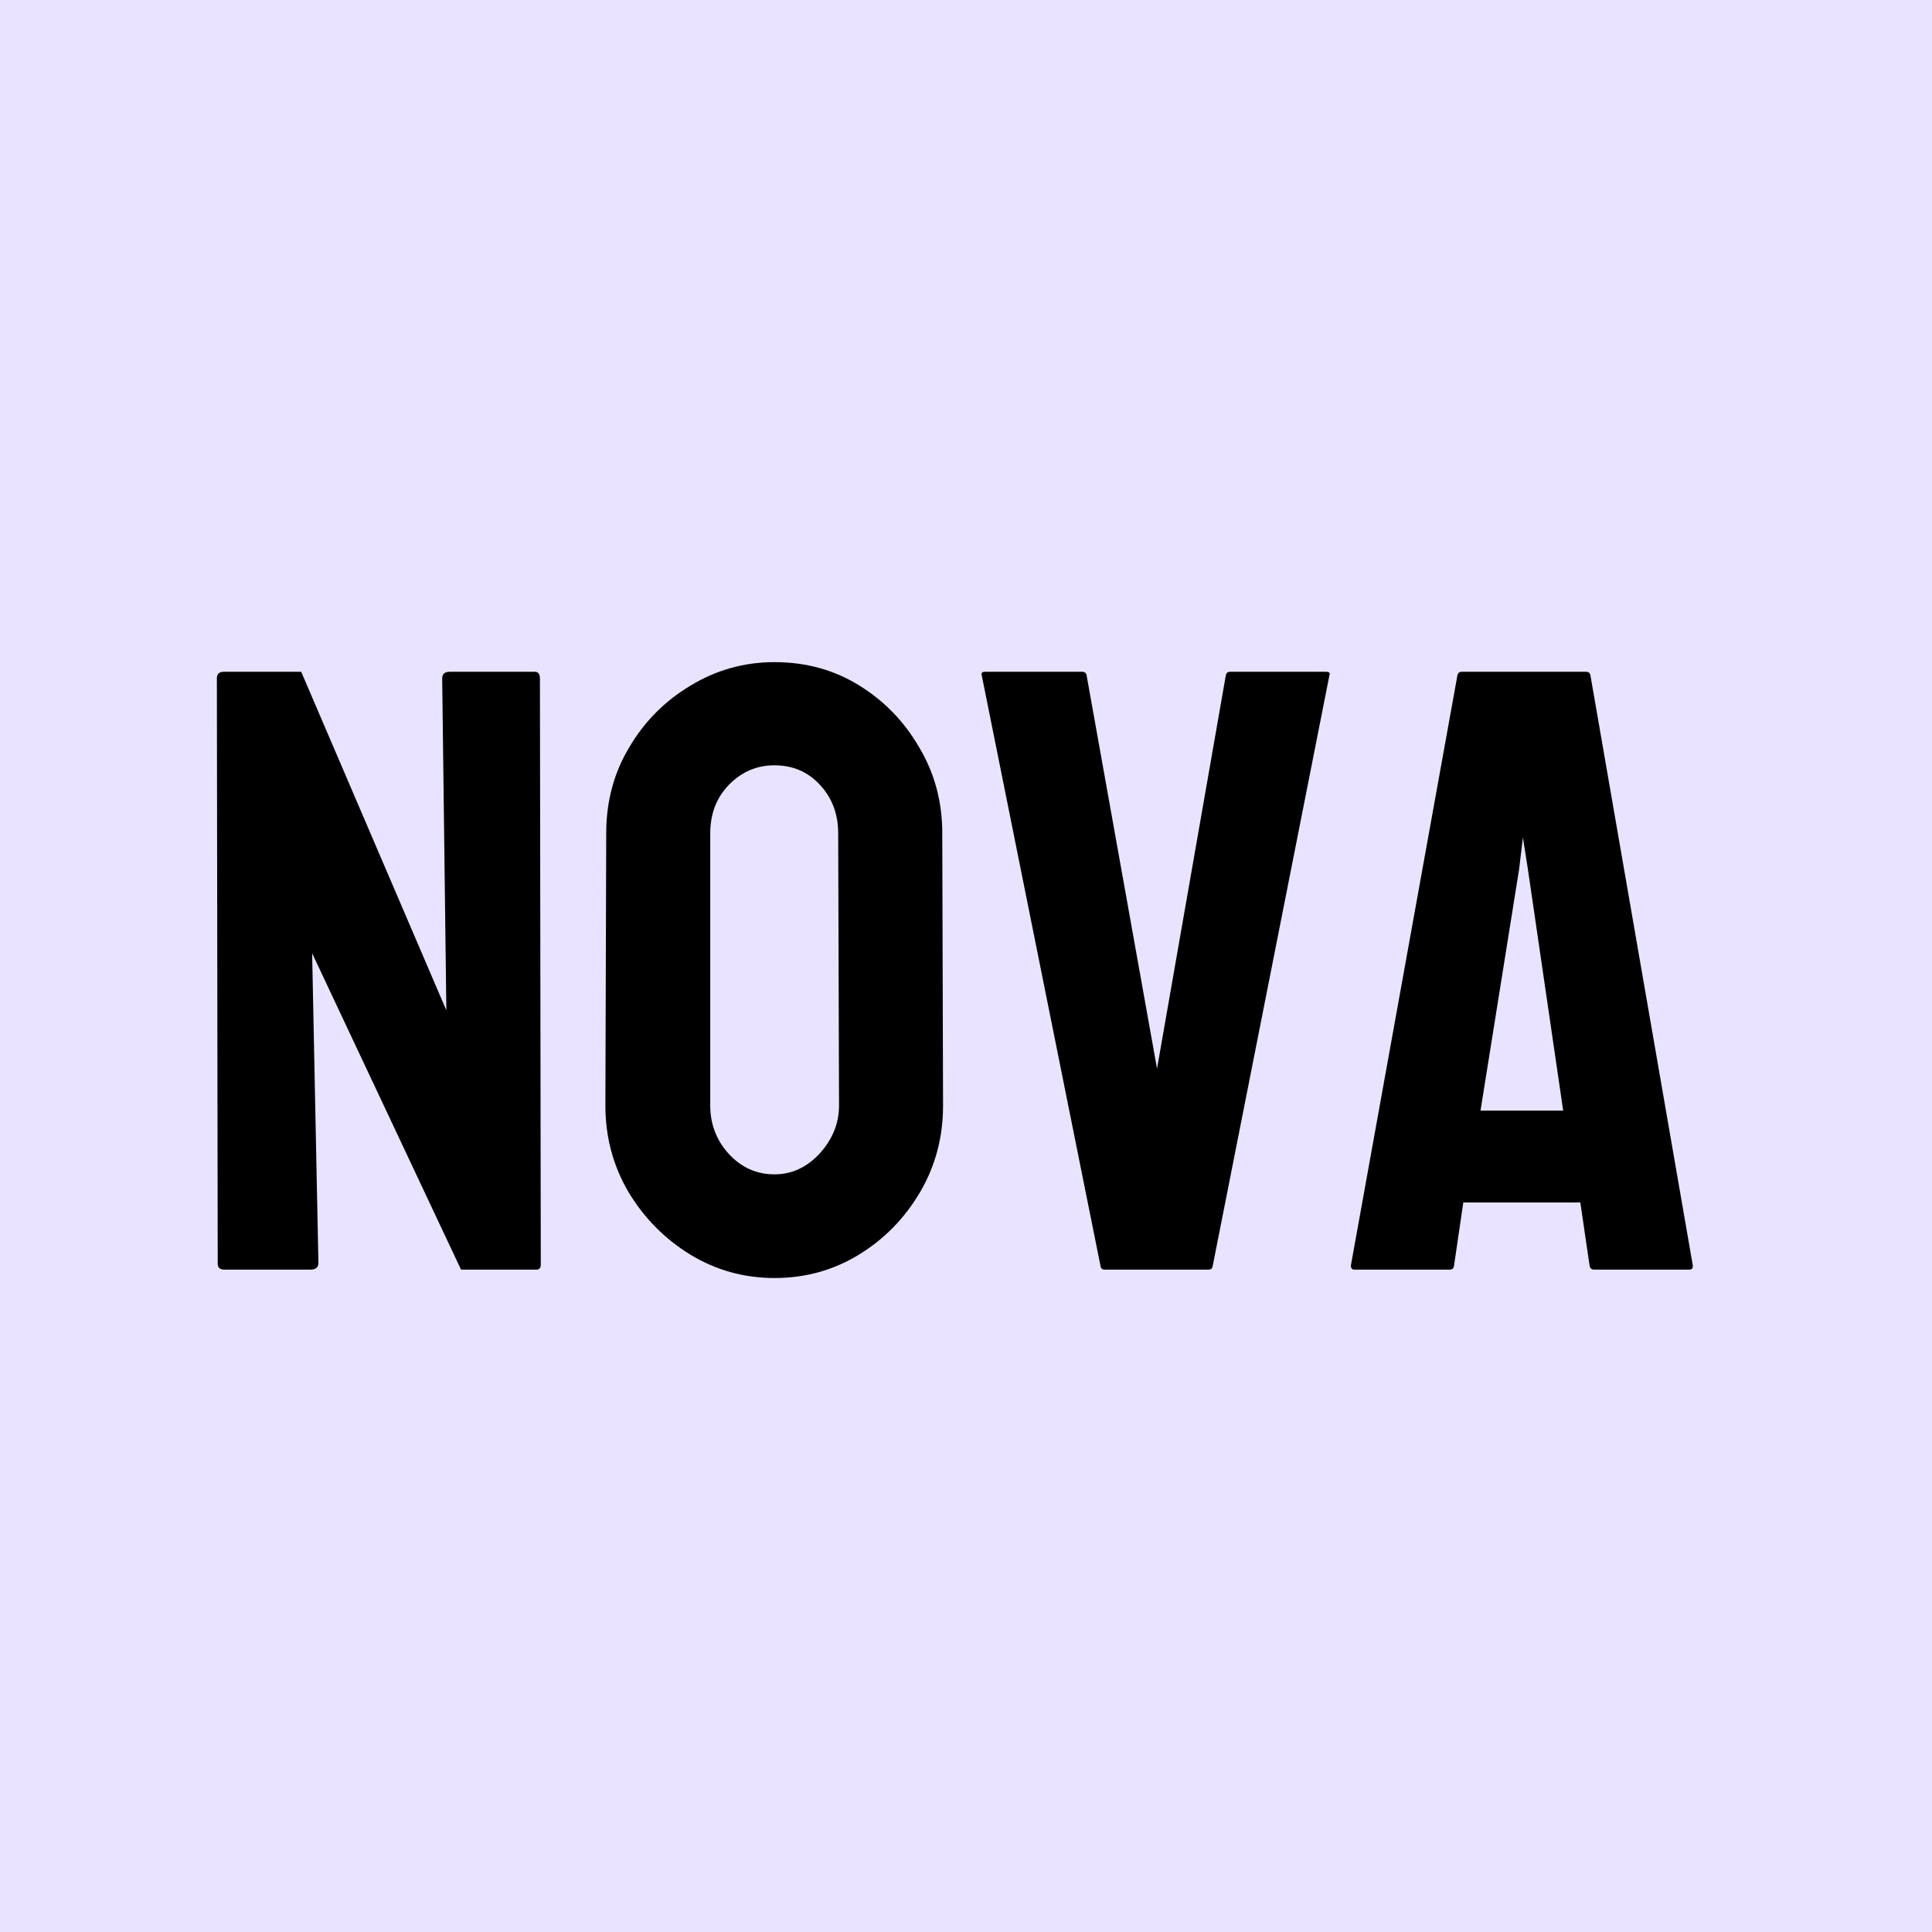 <svg width="32" height="32" viewBox="0 0 32 32" fill="none" xmlns="http://www.w3.org/2000/svg">
<rect width="32" height="32" fill="#EAE3FF"/>
<path d="M5.142 21.029H3.717C3.643 21.029 3.606 20.996 3.606 20.931L3.592 11.238C3.592 11.164 3.629 11.127 3.703 11.127H4.989L7.393 16.734L7.324 11.238C7.324 11.164 7.365 11.127 7.449 11.127H8.859C8.915 11.127 8.943 11.164 8.943 11.238L8.957 20.945C8.957 21.001 8.933 21.029 8.887 21.029H7.636L5.17 15.789L5.274 20.917C5.274 20.991 5.23 21.029 5.142 21.029ZM12.827 21.168C12.322 21.168 11.857 21.038 11.43 20.778C11.009 20.519 10.668 20.174 10.409 19.743C10.154 19.308 10.027 18.831 10.027 18.312L10.041 13.802C10.041 13.274 10.168 12.799 10.423 12.377C10.673 11.951 11.011 11.611 11.437 11.356C11.863 11.097 12.327 10.967 12.827 10.967C13.346 10.967 13.811 11.094 14.224 11.349C14.641 11.604 14.974 11.947 15.224 12.377C15.479 12.804 15.607 13.278 15.607 13.802L15.62 18.312C15.62 18.831 15.495 19.305 15.245 19.736C14.99 20.172 14.652 20.519 14.231 20.778C13.809 21.038 13.341 21.168 12.827 21.168ZM12.827 19.451C13.114 19.451 13.364 19.335 13.578 19.104C13.791 18.867 13.897 18.604 13.897 18.312L13.883 13.802C13.883 13.487 13.784 13.22 13.584 13.003C13.385 12.785 13.133 12.676 12.827 12.676C12.535 12.676 12.285 12.783 12.076 12.996C11.868 13.209 11.764 13.478 11.764 13.802V18.312C11.764 18.622 11.868 18.891 12.076 19.118C12.285 19.34 12.535 19.451 12.827 19.451ZM20.019 21.029H18.296C18.254 21.029 18.231 21.005 18.226 20.959L16.26 11.182C16.25 11.145 16.269 11.127 16.315 11.127H17.927C17.964 11.127 17.988 11.145 17.997 11.182L19.164 17.7L20.304 11.182C20.313 11.145 20.336 11.127 20.373 11.127H21.965C22.015 11.127 22.034 11.145 22.02 11.182L20.088 20.959C20.084 21.005 20.061 21.029 20.019 21.029ZM22.375 20.959L24.14 11.182C24.149 11.145 24.172 11.127 24.209 11.127H26.273C26.31 11.127 26.333 11.145 26.342 11.182L28.038 20.959C28.042 21.005 28.024 21.029 27.982 21.029H26.405C26.358 21.029 26.333 21.005 26.328 20.959L26.175 19.917H24.237L24.084 20.959C24.079 21.005 24.056 21.029 24.014 21.029H22.43C22.393 21.029 22.375 21.005 22.375 20.959ZM25.161 14.399L24.522 18.395H25.891L25.307 14.399L25.224 13.871L25.161 14.399Z" fill="black"/>
</svg>

